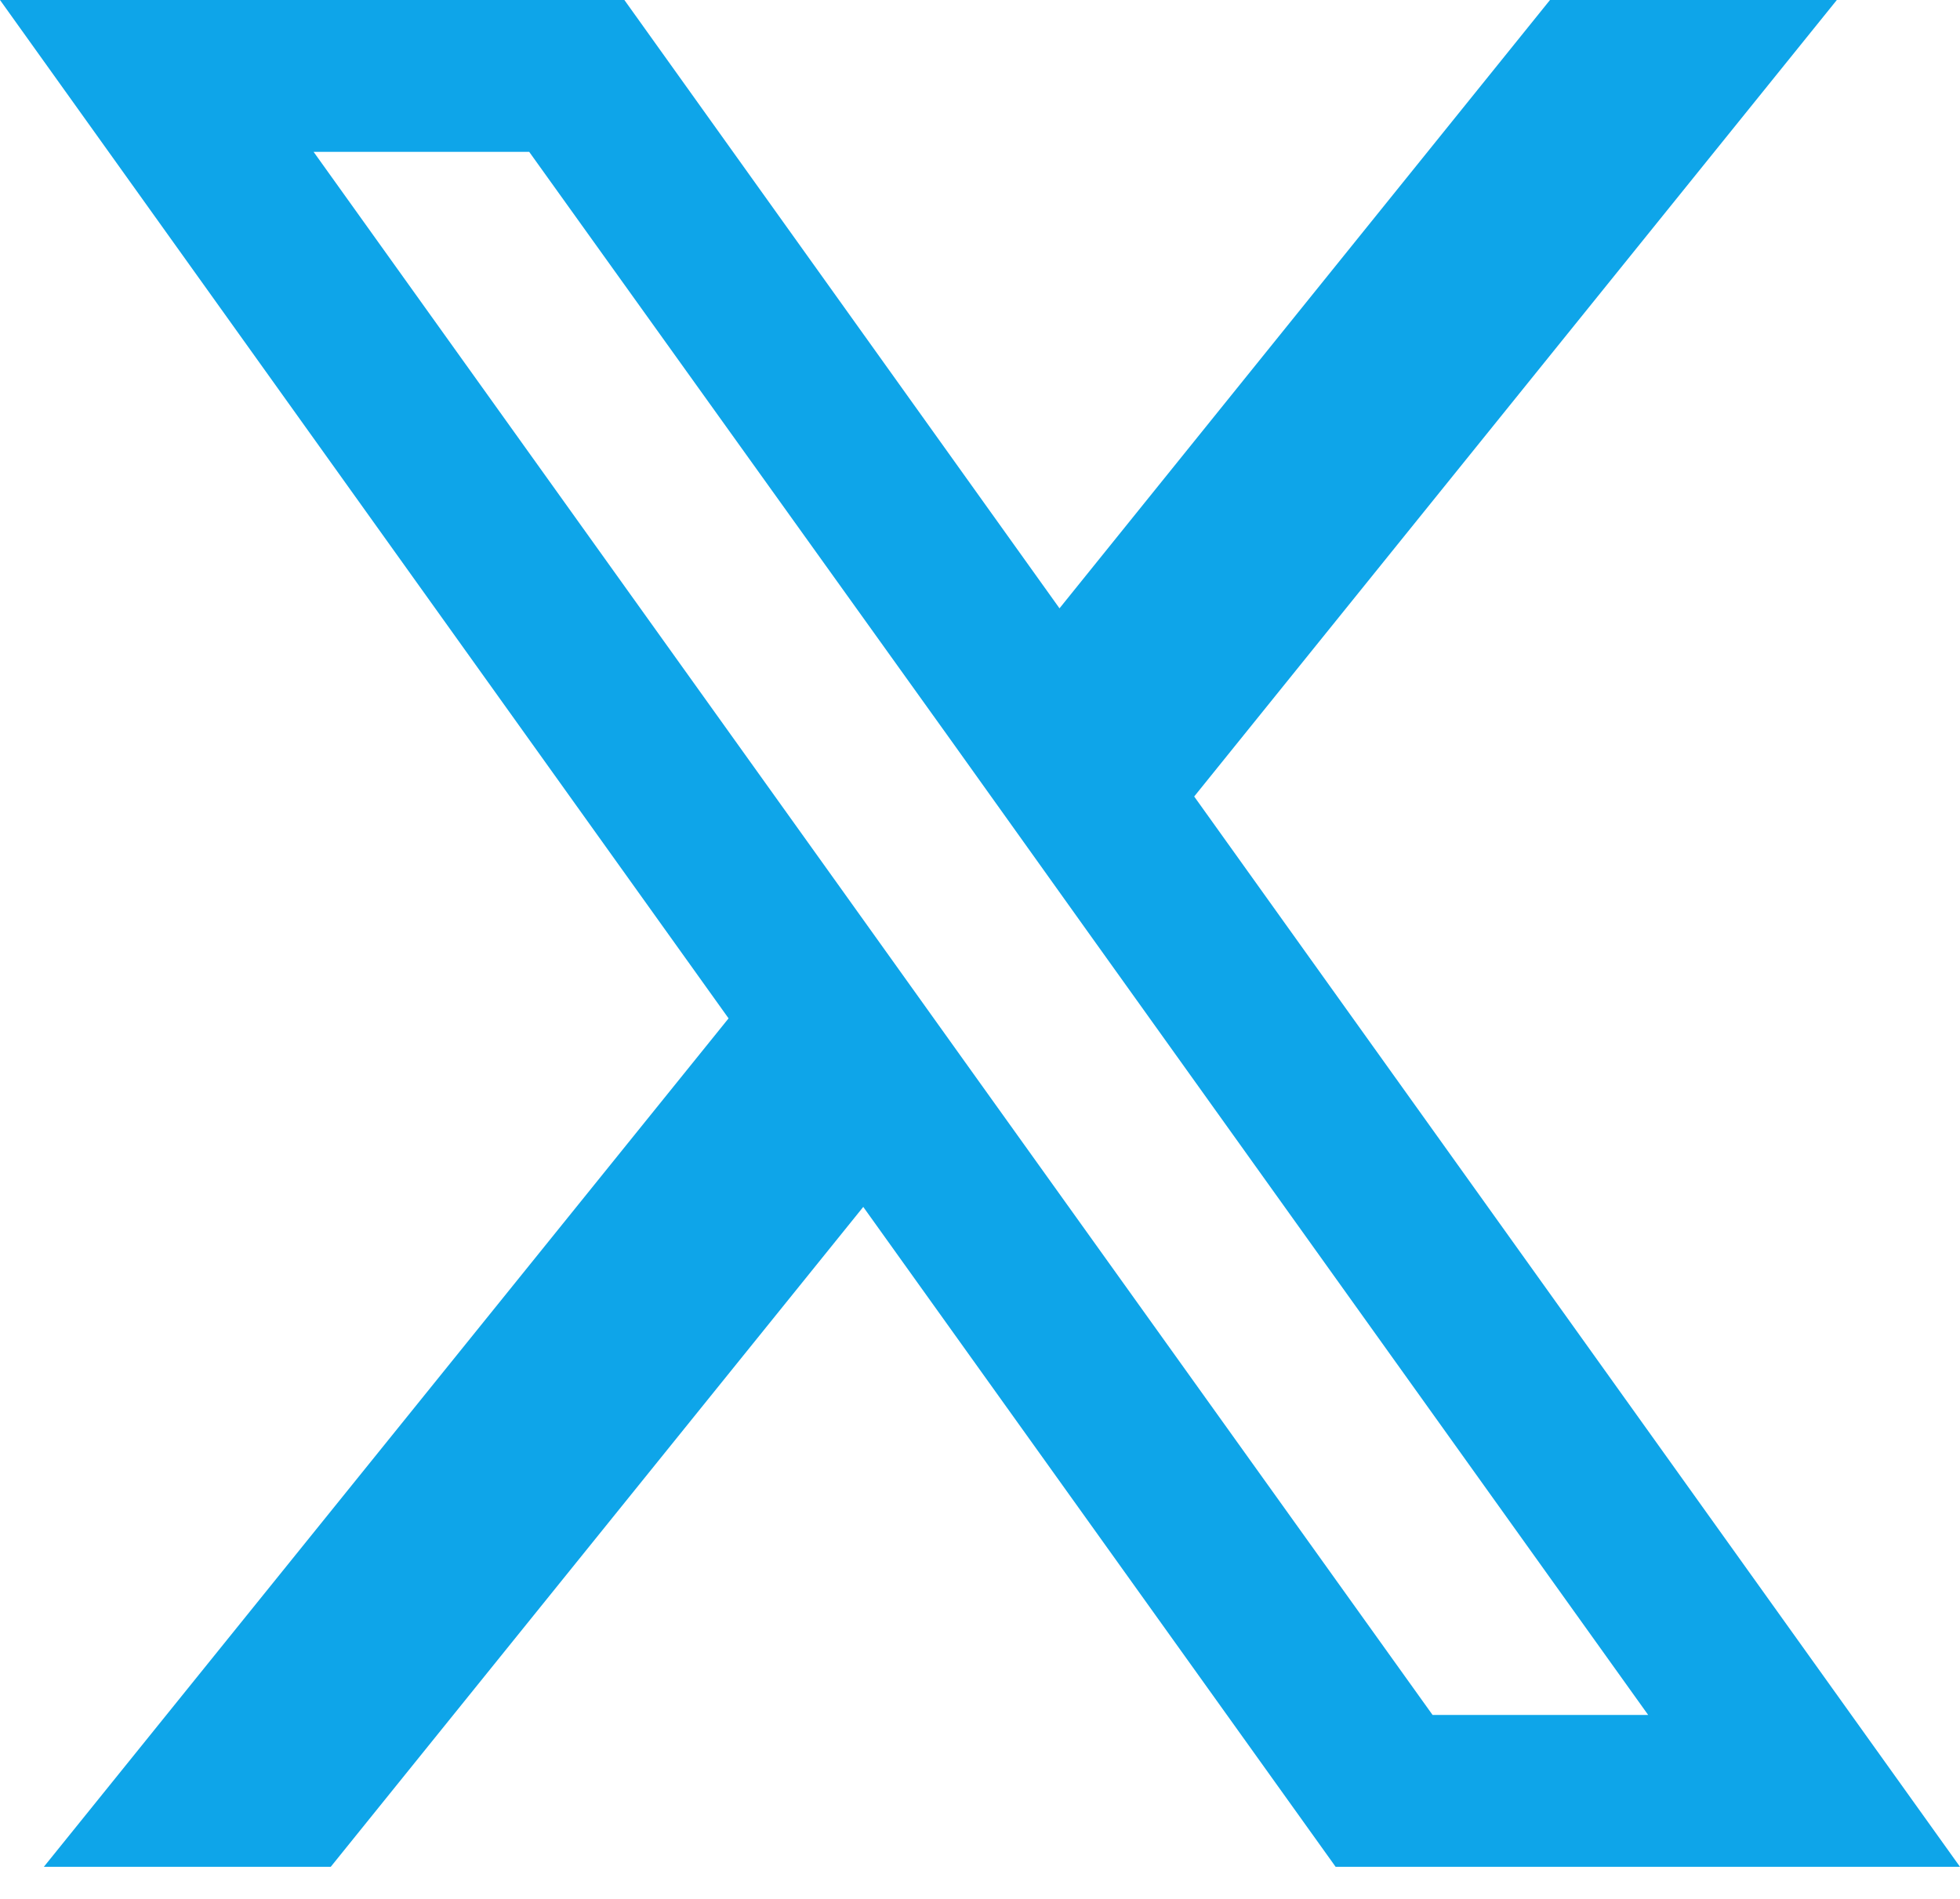 <svg width="32" height="31" viewBox="0 0 32 31" fill="none" xmlns="http://www.w3.org/2000/svg">
<path d="M19.497 13.003L29.989 0H25.306L17.298 9.931L10.194 0H0L11.895 16.625L0.716 30.476H5.4L14.094 19.703L21.806 30.476H32L19.497 13.003ZM15.87 17.498L13.669 14.421L5.12 2.479H8.64L15.54 12.105L17.739 15.183L26.909 27.997H23.389L15.87 17.498Z" fill="#0ea5e9"/>
</svg>
